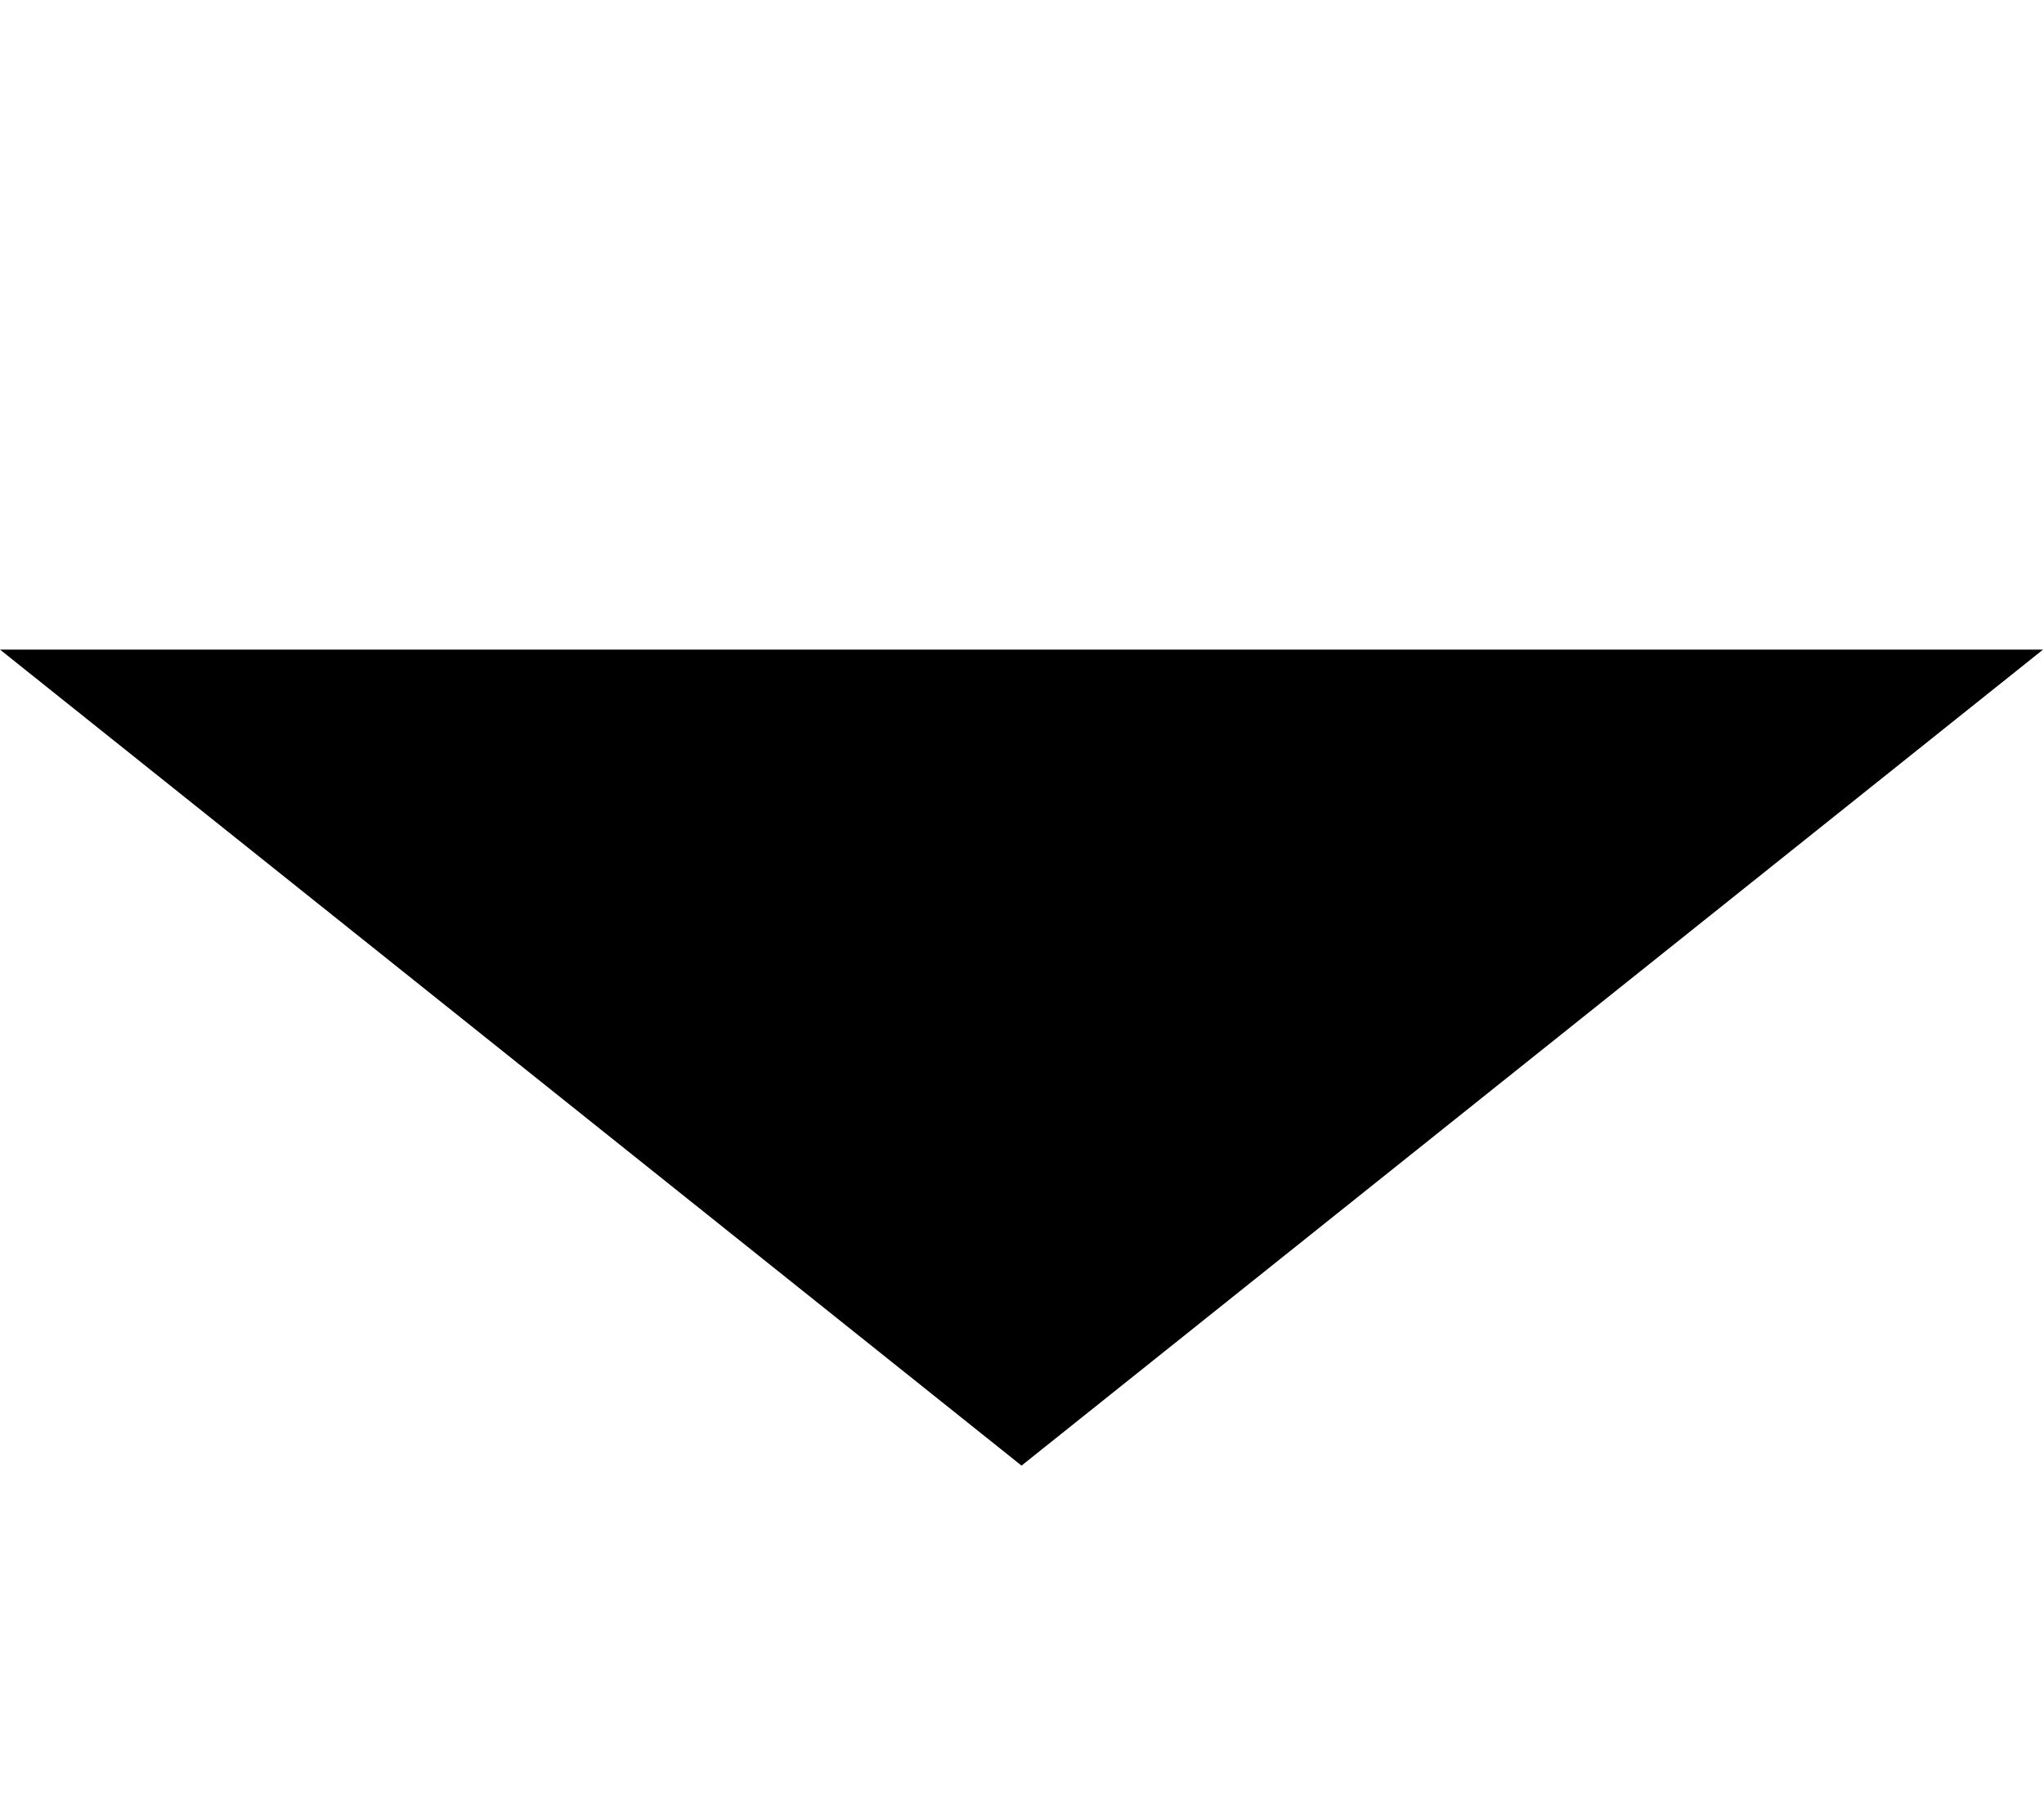 <svg id="eGpwtqNls951" xmlns="http://www.w3.org/2000/svg" xmlns:xlink="http://www.w3.org/1999/xlink" viewBox="0 0 270 240" shape-rendering="geometricPrecision" text-rendering="geometricPrecision" project-id="2506f95b95264dd59ae6a024af3ddfaa" export-id="f4ae1fbee59f418188404f24edb840d3" cached="false"><path d="M5,5h260L135,230" transform="matrix(1.038 0 0 0.479-5.192 83.397)"/></svg>

